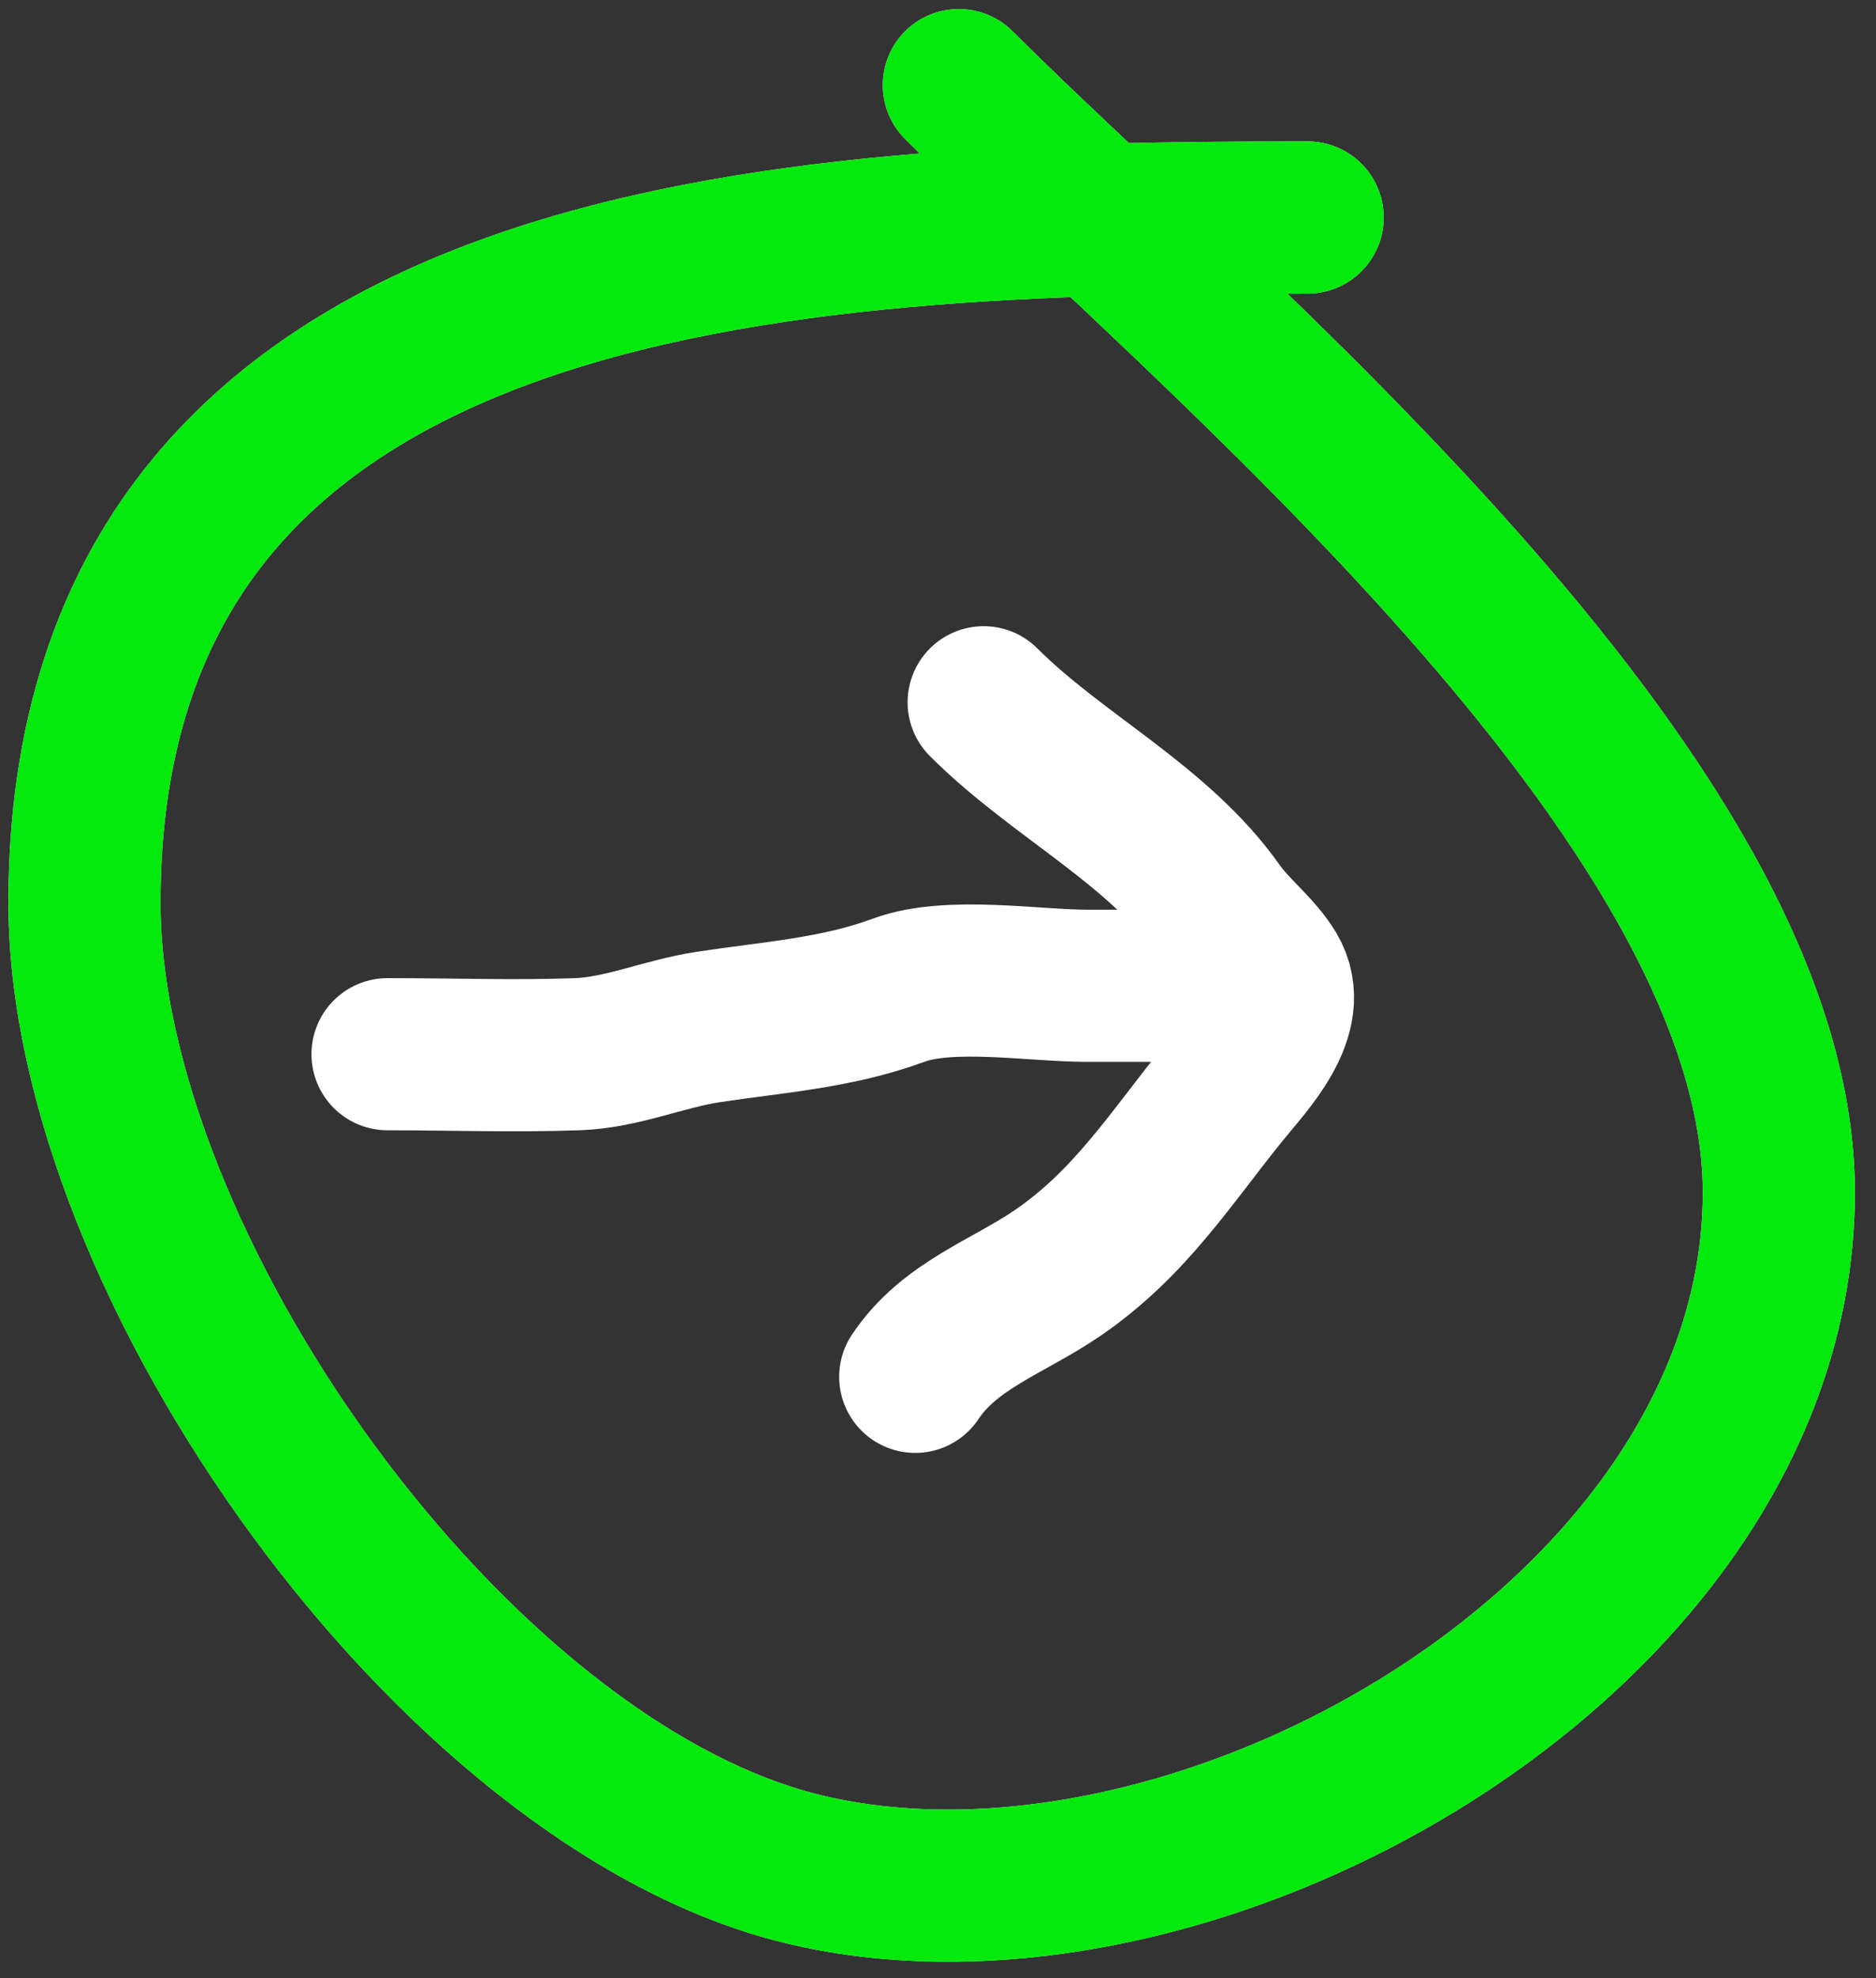 <svg width="74" height="78" viewBox="0 0 74 78" fill="none" xmlns="http://www.w3.org/2000/svg">
<rect x="0" y="0" width="74" height="78" fill="#333333" stroke="none"/>
<g clip-path="url(#clip0_563_9)">
<path d="M51.581 8.576C31.573 8.576 3.332 9.459 3.332 35.605C3.332 49.85 17.896 70.35 31.661 73.699C47.229 77.485 70.167 64.393 70.167 47.02C70.167 31.413 47.349 12.884 37.822 3.357" stroke="#FFF9F9" stroke-width="6" stroke-linecap="round" stroke-linejoin="round"/>
<path class="port_Path--Accent-Arrow" d="M51.581 8.576C31.573 8.576 3.332 9.459 3.332 35.605C3.332 49.85 17.896 70.35 31.661 73.699C47.229 77.485 70.167 64.393 70.167 47.02C70.167 31.413 47.349 12.884 37.822 3.357" stroke="#03EA0C" stroke-width="6" stroke-linecap="round" stroke-linejoin="round"/>
<path d="M15.286 41.569C17.778 41.569 20.291 41.658 22.782 41.569C24.517 41.508 26.199 40.762 27.922 40.499C30.495 40.106 32.993 39.954 35.46 39.042C37.448 38.308 40.799 38.871 42.87 38.871C44.469 38.871 46.068 38.871 47.667 38.871" stroke="white" stroke-width="6" stroke-linecap="round" stroke-linejoin="round"/>
<path d="M38.801 27.692C41.715 30.606 45.681 32.503 48.052 35.873C48.656 36.73 49.603 37.436 50.13 38.315C51.132 39.985 49.206 41.927 48.267 43.09C46.157 45.702 44.567 48.247 41.713 50.2C39.781 51.522 37.462 52.251 36.102 54.291" stroke="white" stroke-width="6" stroke-linecap="round" stroke-linejoin="round"/>
</g>
<defs>
<clipPath id="clip0_563_9">
<rect width="74" height="77.5" fill="white"/>
</clipPath>
</defs>
</svg>
